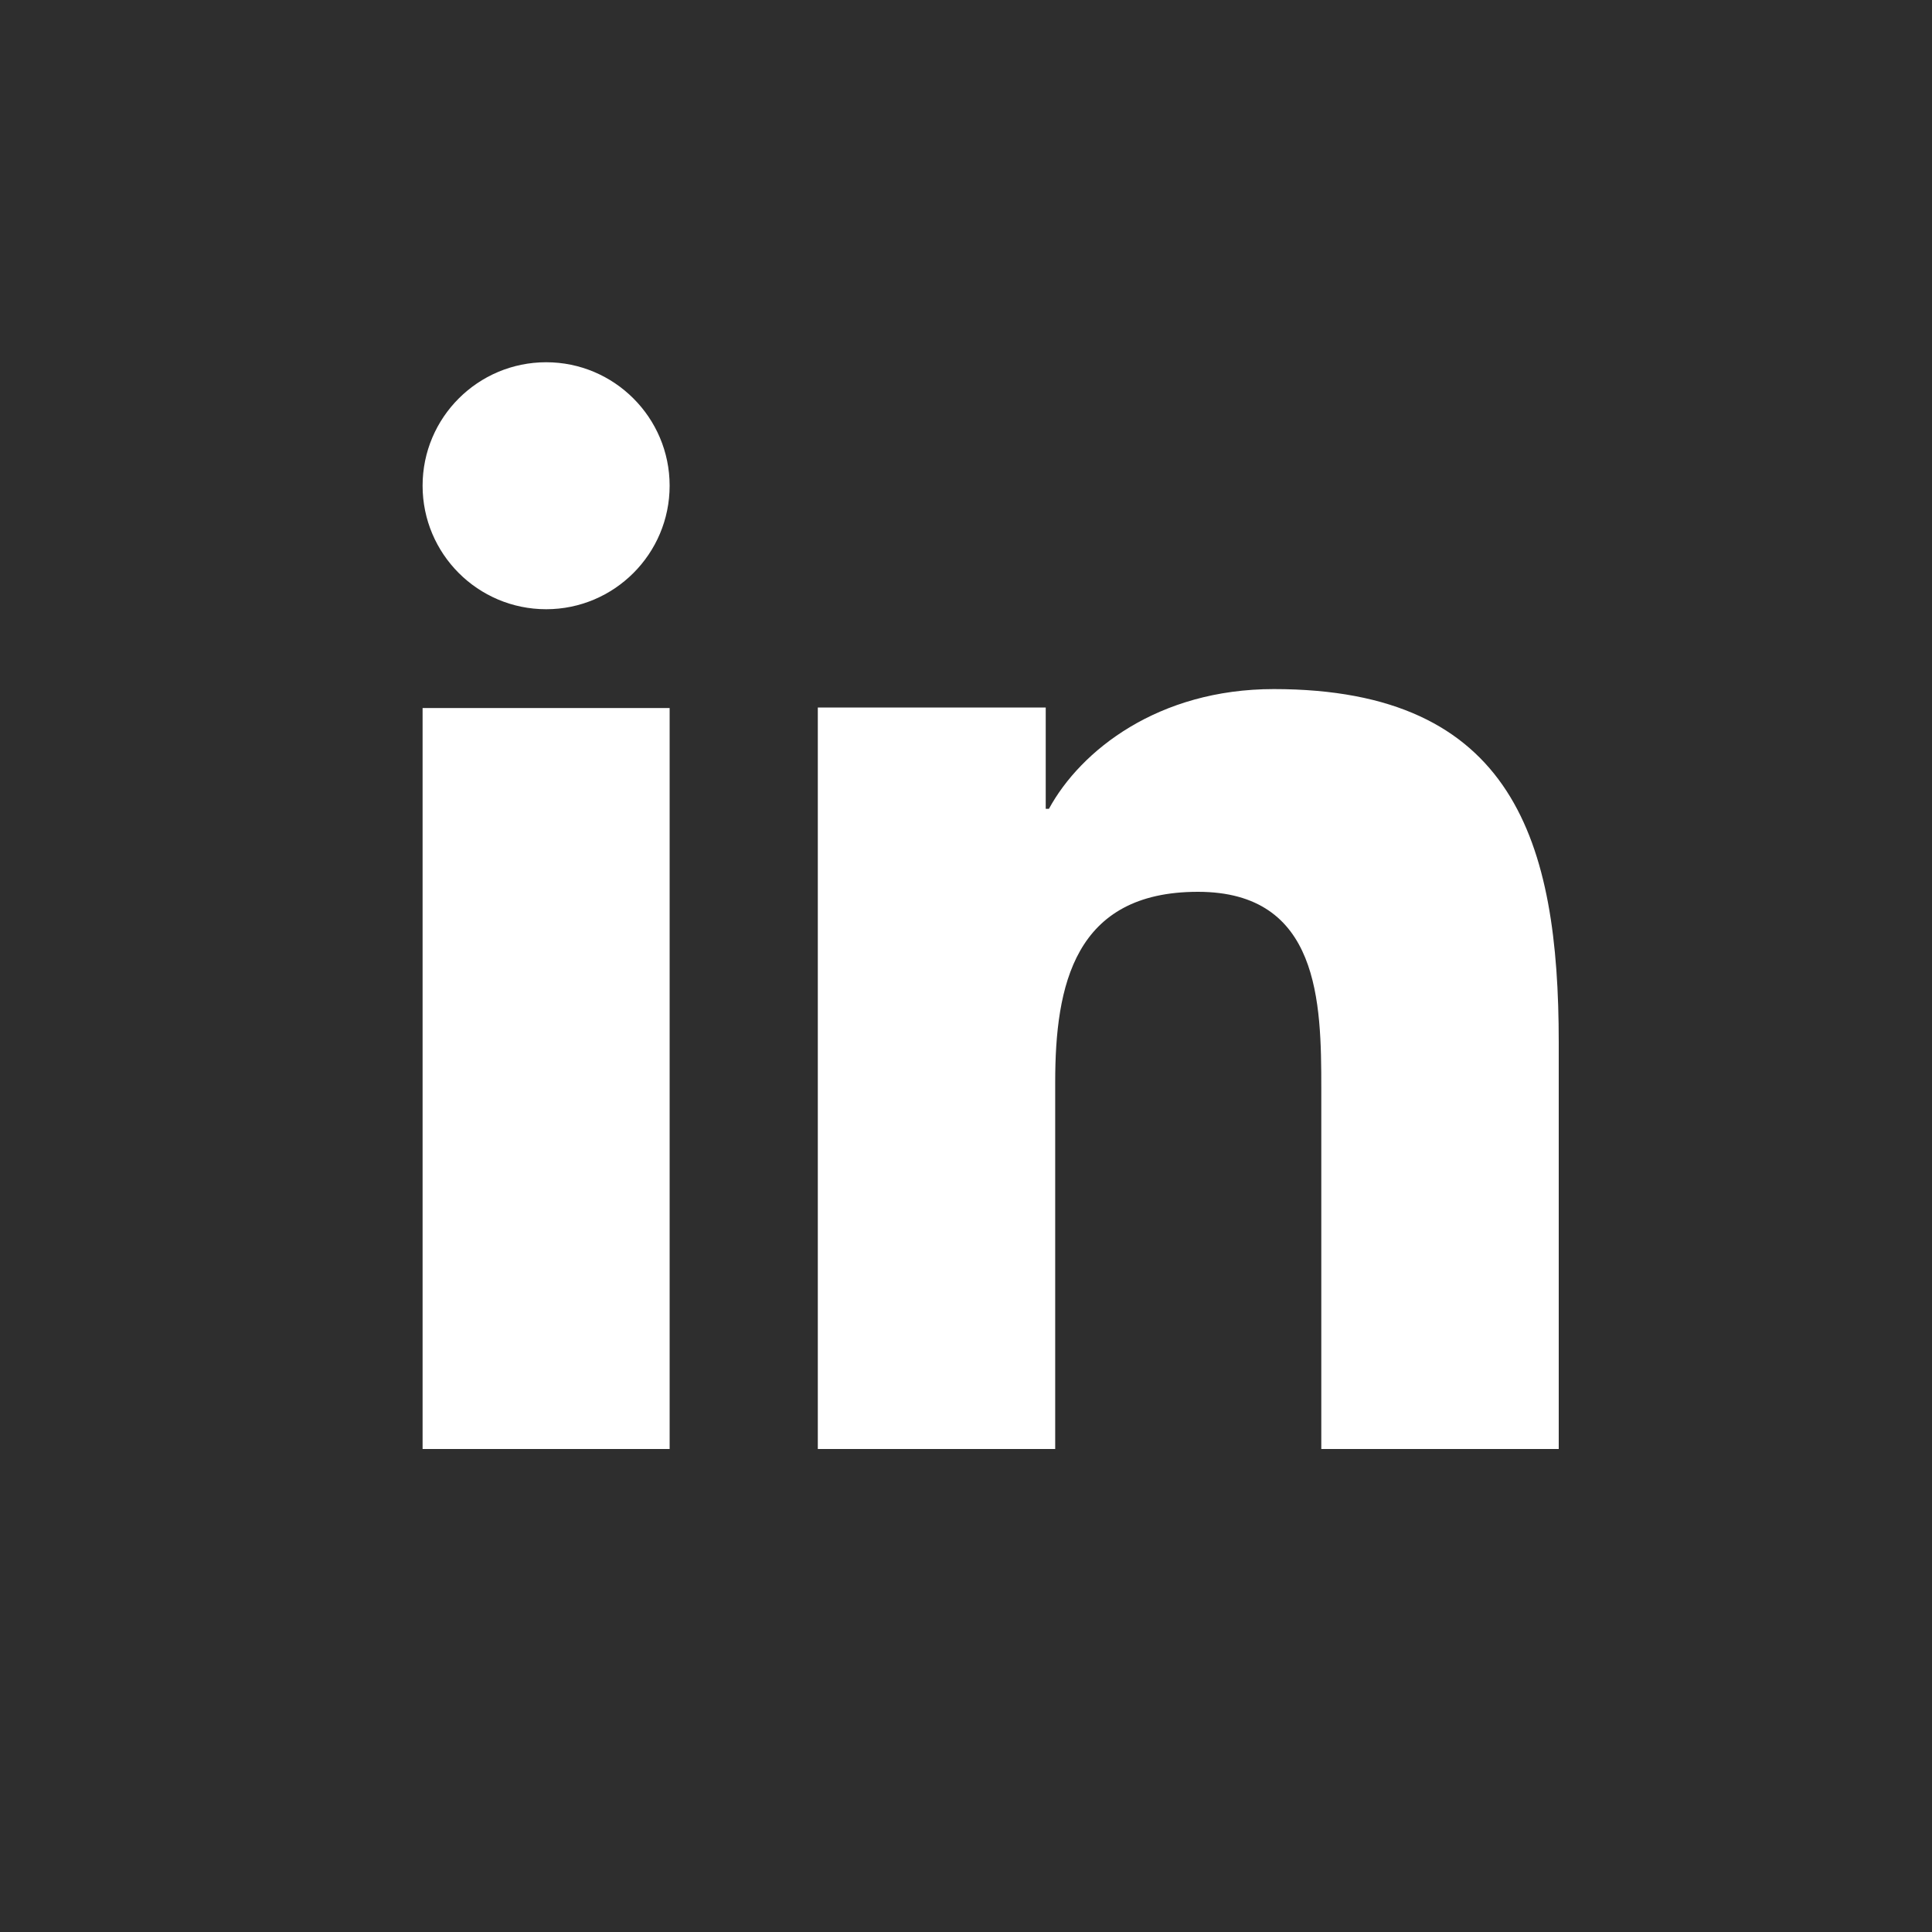 <svg width="30" height="30" viewBox="0 0 30 30" fill="none" xmlns="http://www.w3.org/2000/svg">
    <rect width="30" height="30" fill="#2E2E2E"/>
    <path d="M10.398 22.5H6.562V10.994H10.398V22.5ZM8.481 9.46C7.42 9.46 6.562 8.6 6.562 7.542C6.562 6.483 7.422 5.625 8.481 5.625C9.538 5.625 10.398 6.485 10.398 7.542C10.398 8.6 9.538 9.46 8.481 9.46ZM24.204 22.5H20.517V16.901C20.517 15.565 20.492 13.848 18.601 13.848C16.681 13.848 16.385 15.302 16.385 16.804V22.5H12.699V10.986H16.238V12.559H16.288C16.78 11.654 17.984 10.7 19.779 10.7C23.514 10.7 24.204 13.085 24.204 16.185V22.5Z" fill="white"/>
</svg>
